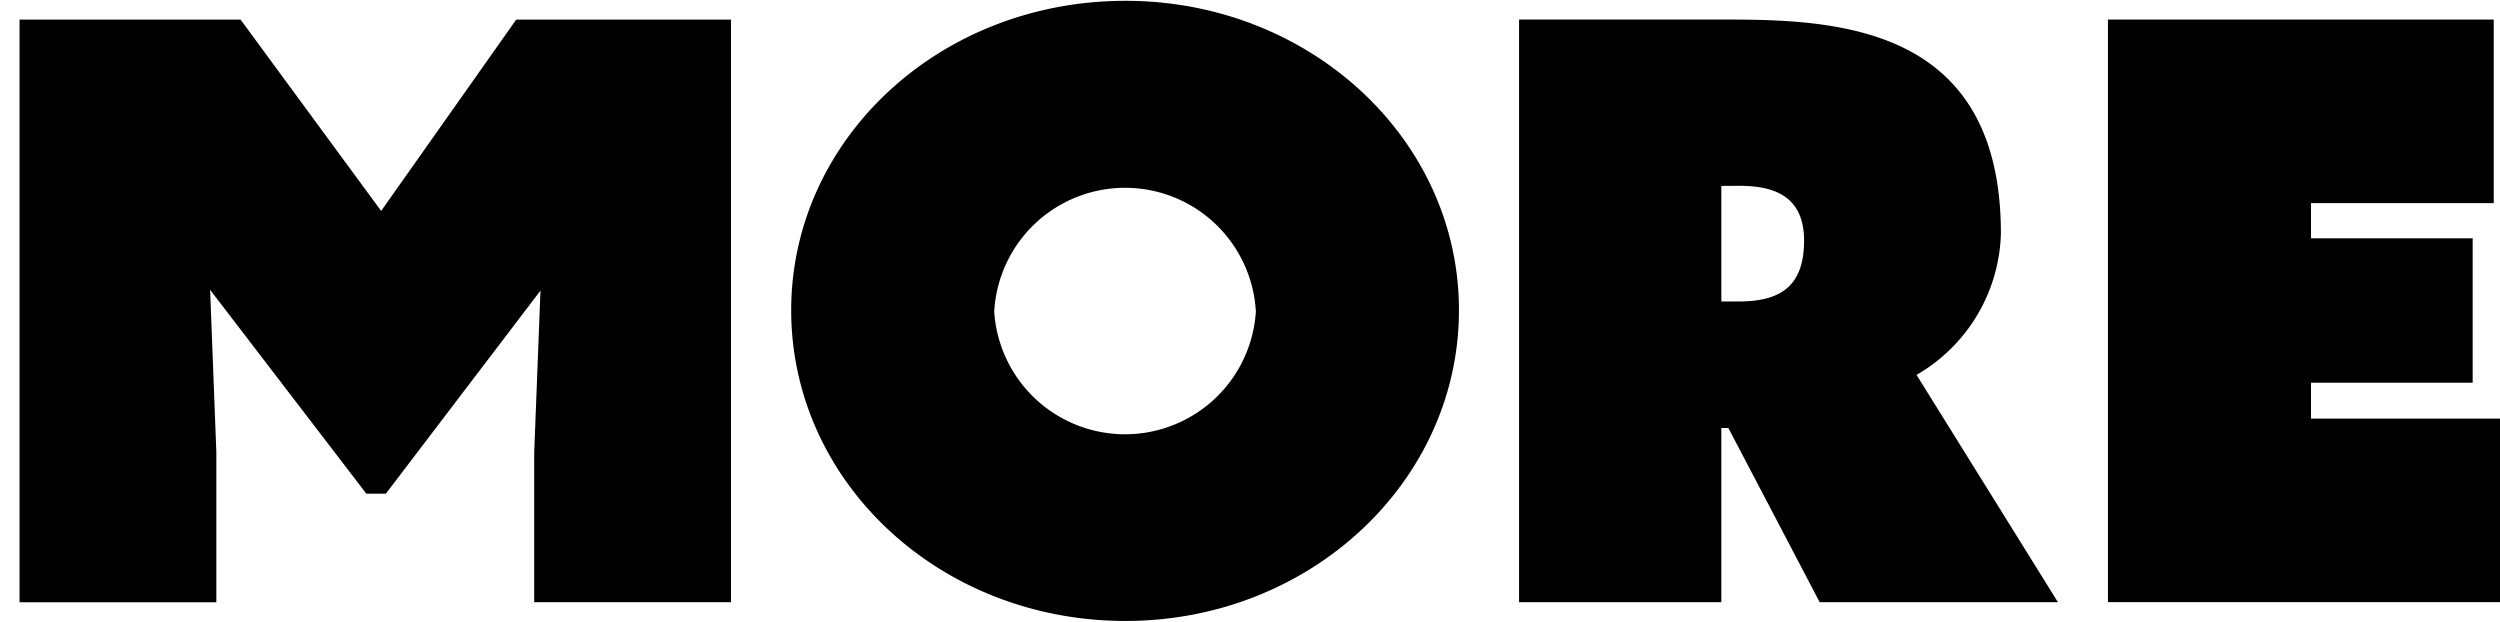 <svg xmlns="http://www.w3.org/2000/svg" xmlns:xlink="http://www.w3.org/1999/xlink" width="63.926" height="15.898" viewBox="0 0 63.926 15.898">
  <defs>
    <clipPath id="clip-path">
      <rect id="Rectangle_92" data-name="Rectangle 92" width="63.426" height="15.857" fill="none" stroke="rgba(0,0,0,0)" stroke-width="1"/>
    </clipPath>
  </defs>
  <g id="icon-more" transform="translate(0.5 0.021)">
    <path id="Path_455" data-name="Path 455" d="M12.7,1.164,9.246,6.057,5.651,1.164H0v14.9H5.032V12.228L4.873,8.074l3.994,5.212h.5L13.32,8.094l-.16,4.134v3.834h5.032V1.164Z" transform="translate(0 -0.684)" stroke="rgba(0,0,0,0)" stroke-width="1"/>
    <g id="Group_89" data-name="Group 89" transform="translate(0 0)">
      <g id="Group_88" data-name="Group 88" clip-path="url(#clip-path)">
        <path id="Path_456" data-name="Path 456" d="M64.97,7.908c0,4.394-3.815,7.949-8.527,7.949-4.753,0-8.548-3.555-8.548-7.949C47.9,3.535,51.69,0,56.443,0c4.713,0,8.527,3.535,8.527,7.908m-11.883.04a3.352,3.352,0,0,0,6.69,0,3.35,3.35,0,0,0-6.69,0" transform="translate(-28.164 0)" stroke="rgba(0,0,0,0)" stroke-width="1"/>
        <path id="Path_457" data-name="Path 457" d="M98.428,11.608h-.18v4.454H93.076V1.164h5.312c2.9,0,7.009.2,7.009,5.472a4.311,4.311,0,0,1-2.157,3.614l3.615,5.812h-6.092Zm-.18-6.19V8.373h.439c1.039,0,1.677-.359,1.677-1.558,0-1.238-.919-1.4-1.677-1.4Z" transform="translate(-54.733 -0.685)" stroke="rgba(0,0,0,0)" stroke-width="1"/>
        <path id="Path_458" data-name="Path 458" d="M129.628,1.164h9.865V5.858H134.82v.9h4.134V10.45H134.82v.918h4.833v4.693H129.628Z" transform="translate(-76.227 -0.685)" stroke="rgba(0,0,0,0)" stroke-width="1"/>
      </g>
    </g>
  </g>
</svg>
